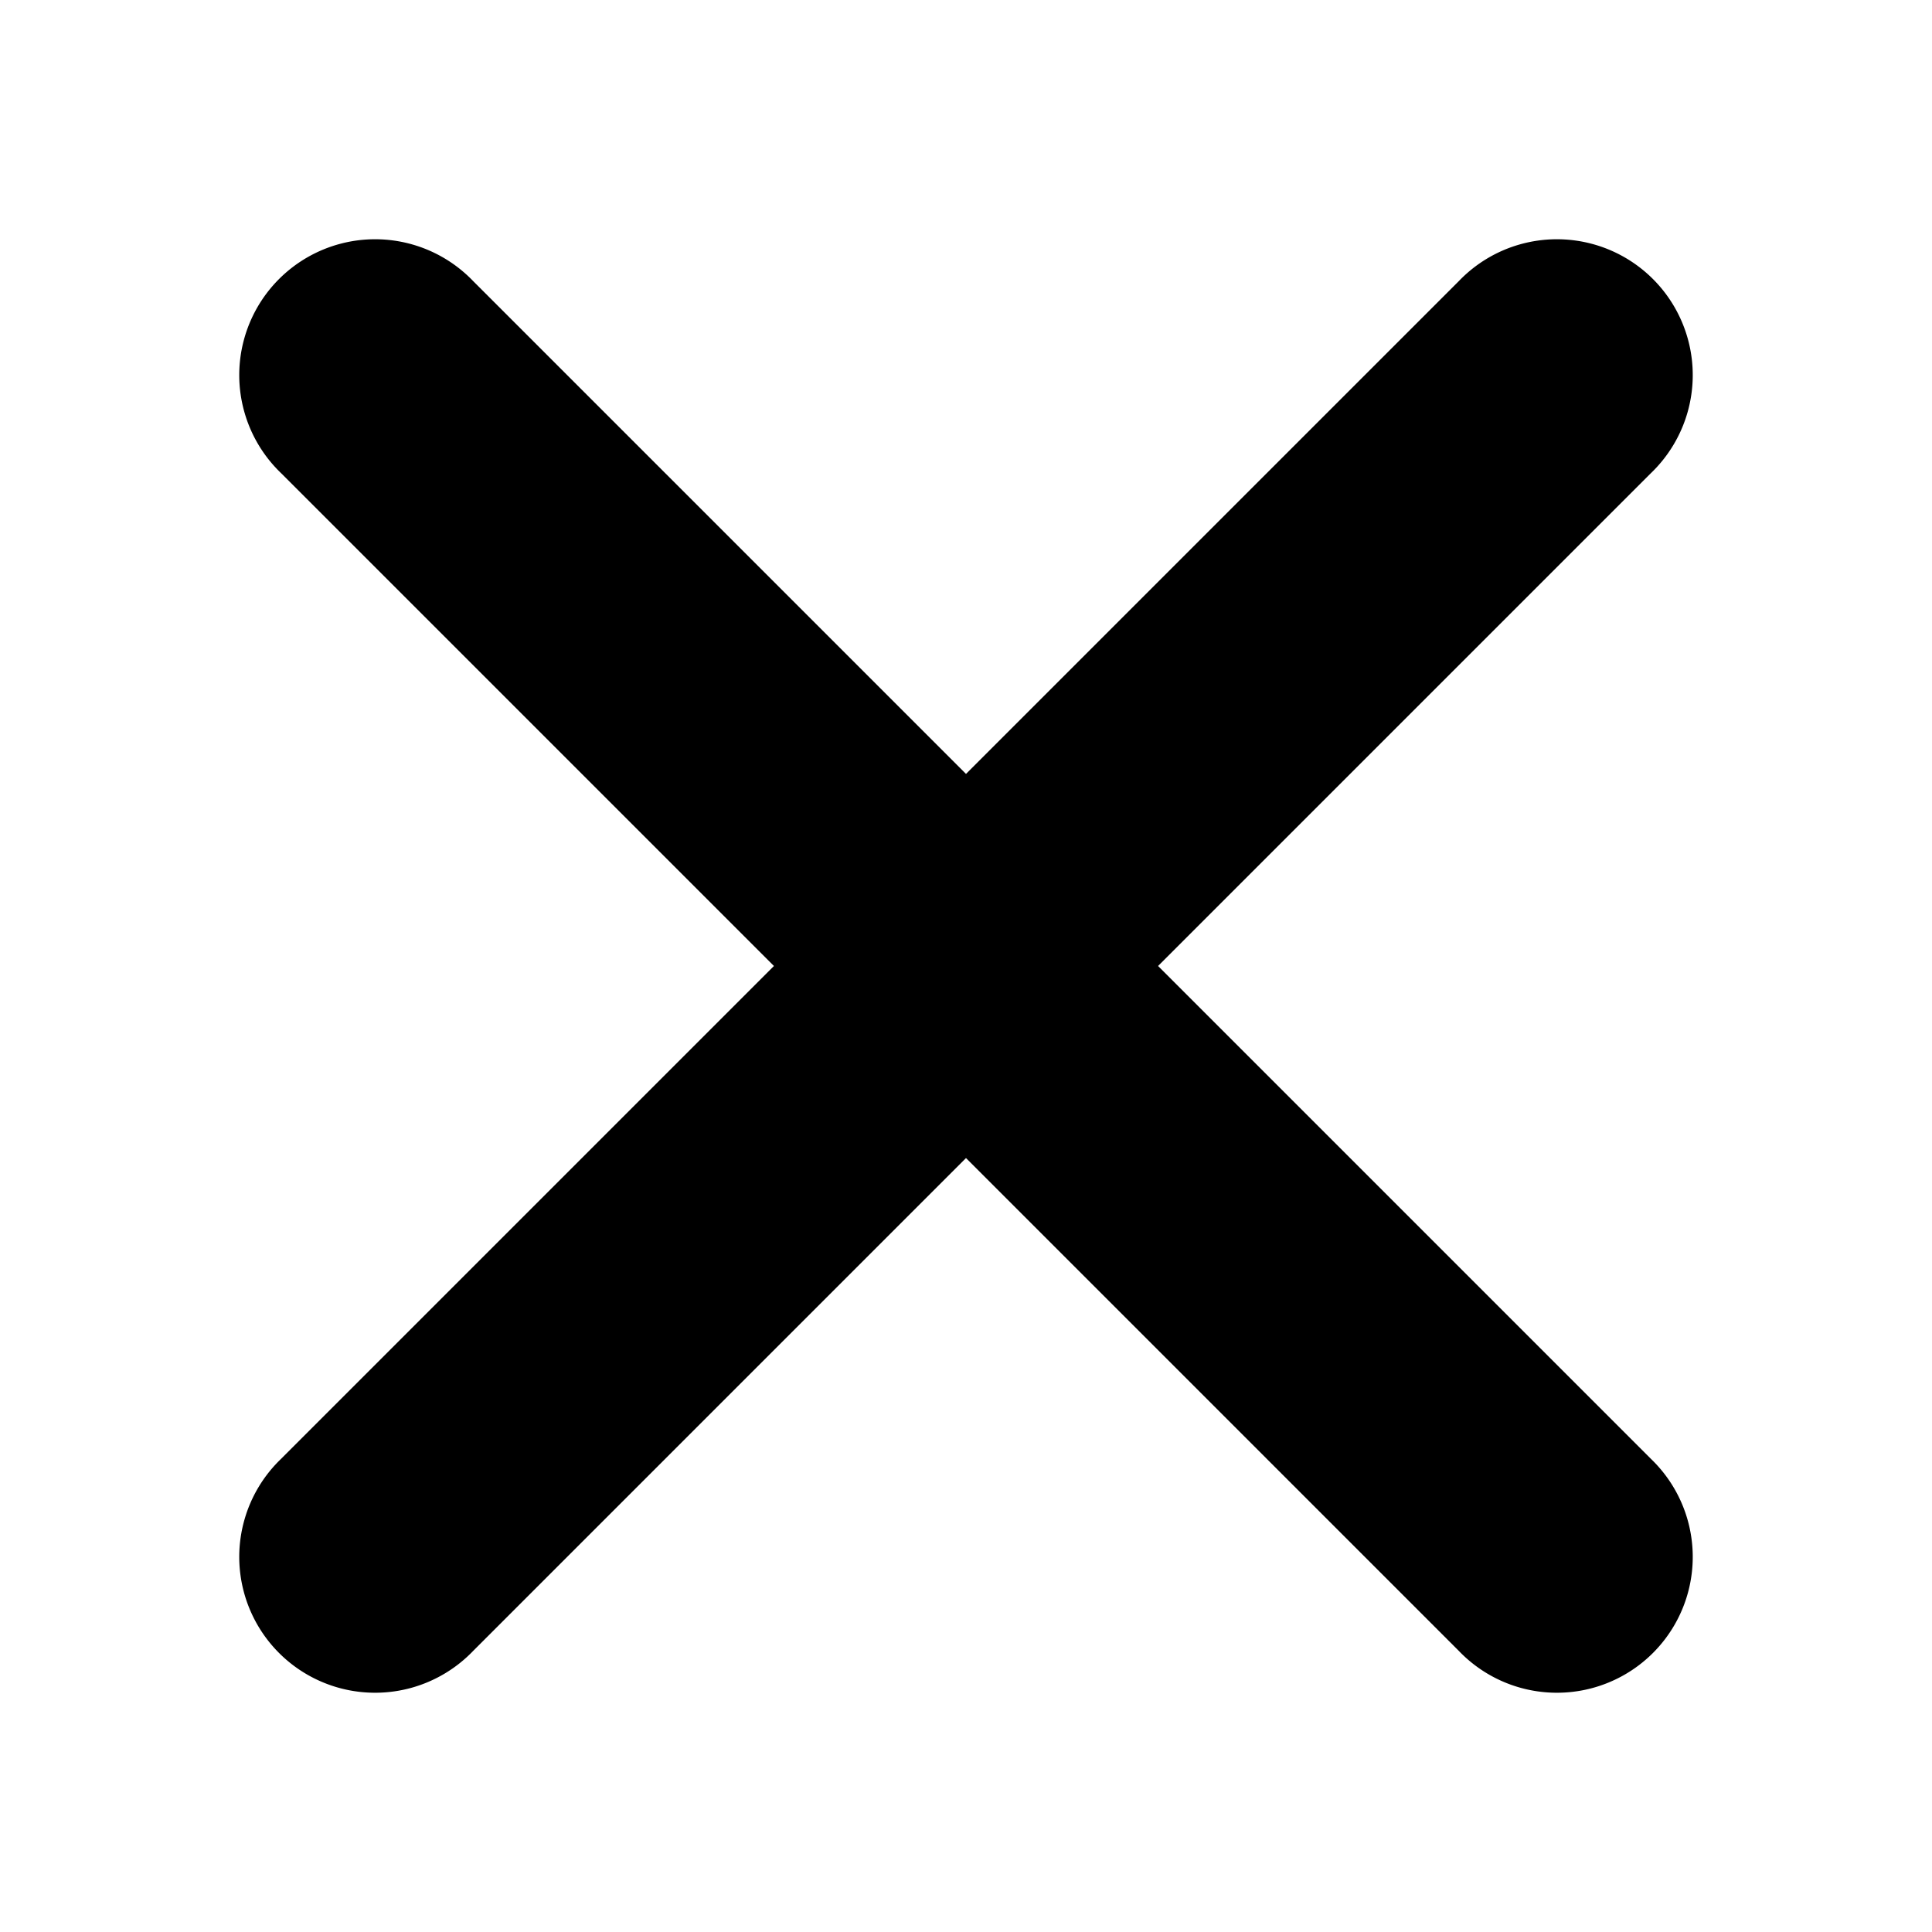 <svg xmlns="http://www.w3.org/2000/svg" width="512" height="512" viewBox="0 0 512 512"><path fill="currentColor" d="M437.5 386.6L306.9 256l130.6-130.6a36 36 0 1 0-50.9-50.9L256 205.1 125.4 74.5a36 36 0 1 0-50.9 50.9L205.1 256 74.5 386.6a36 36 0 1 0 50.9 50.9L256 306.9l130.6 130.6a36 36 0 1 0 50.9-50.9z"/></svg>
